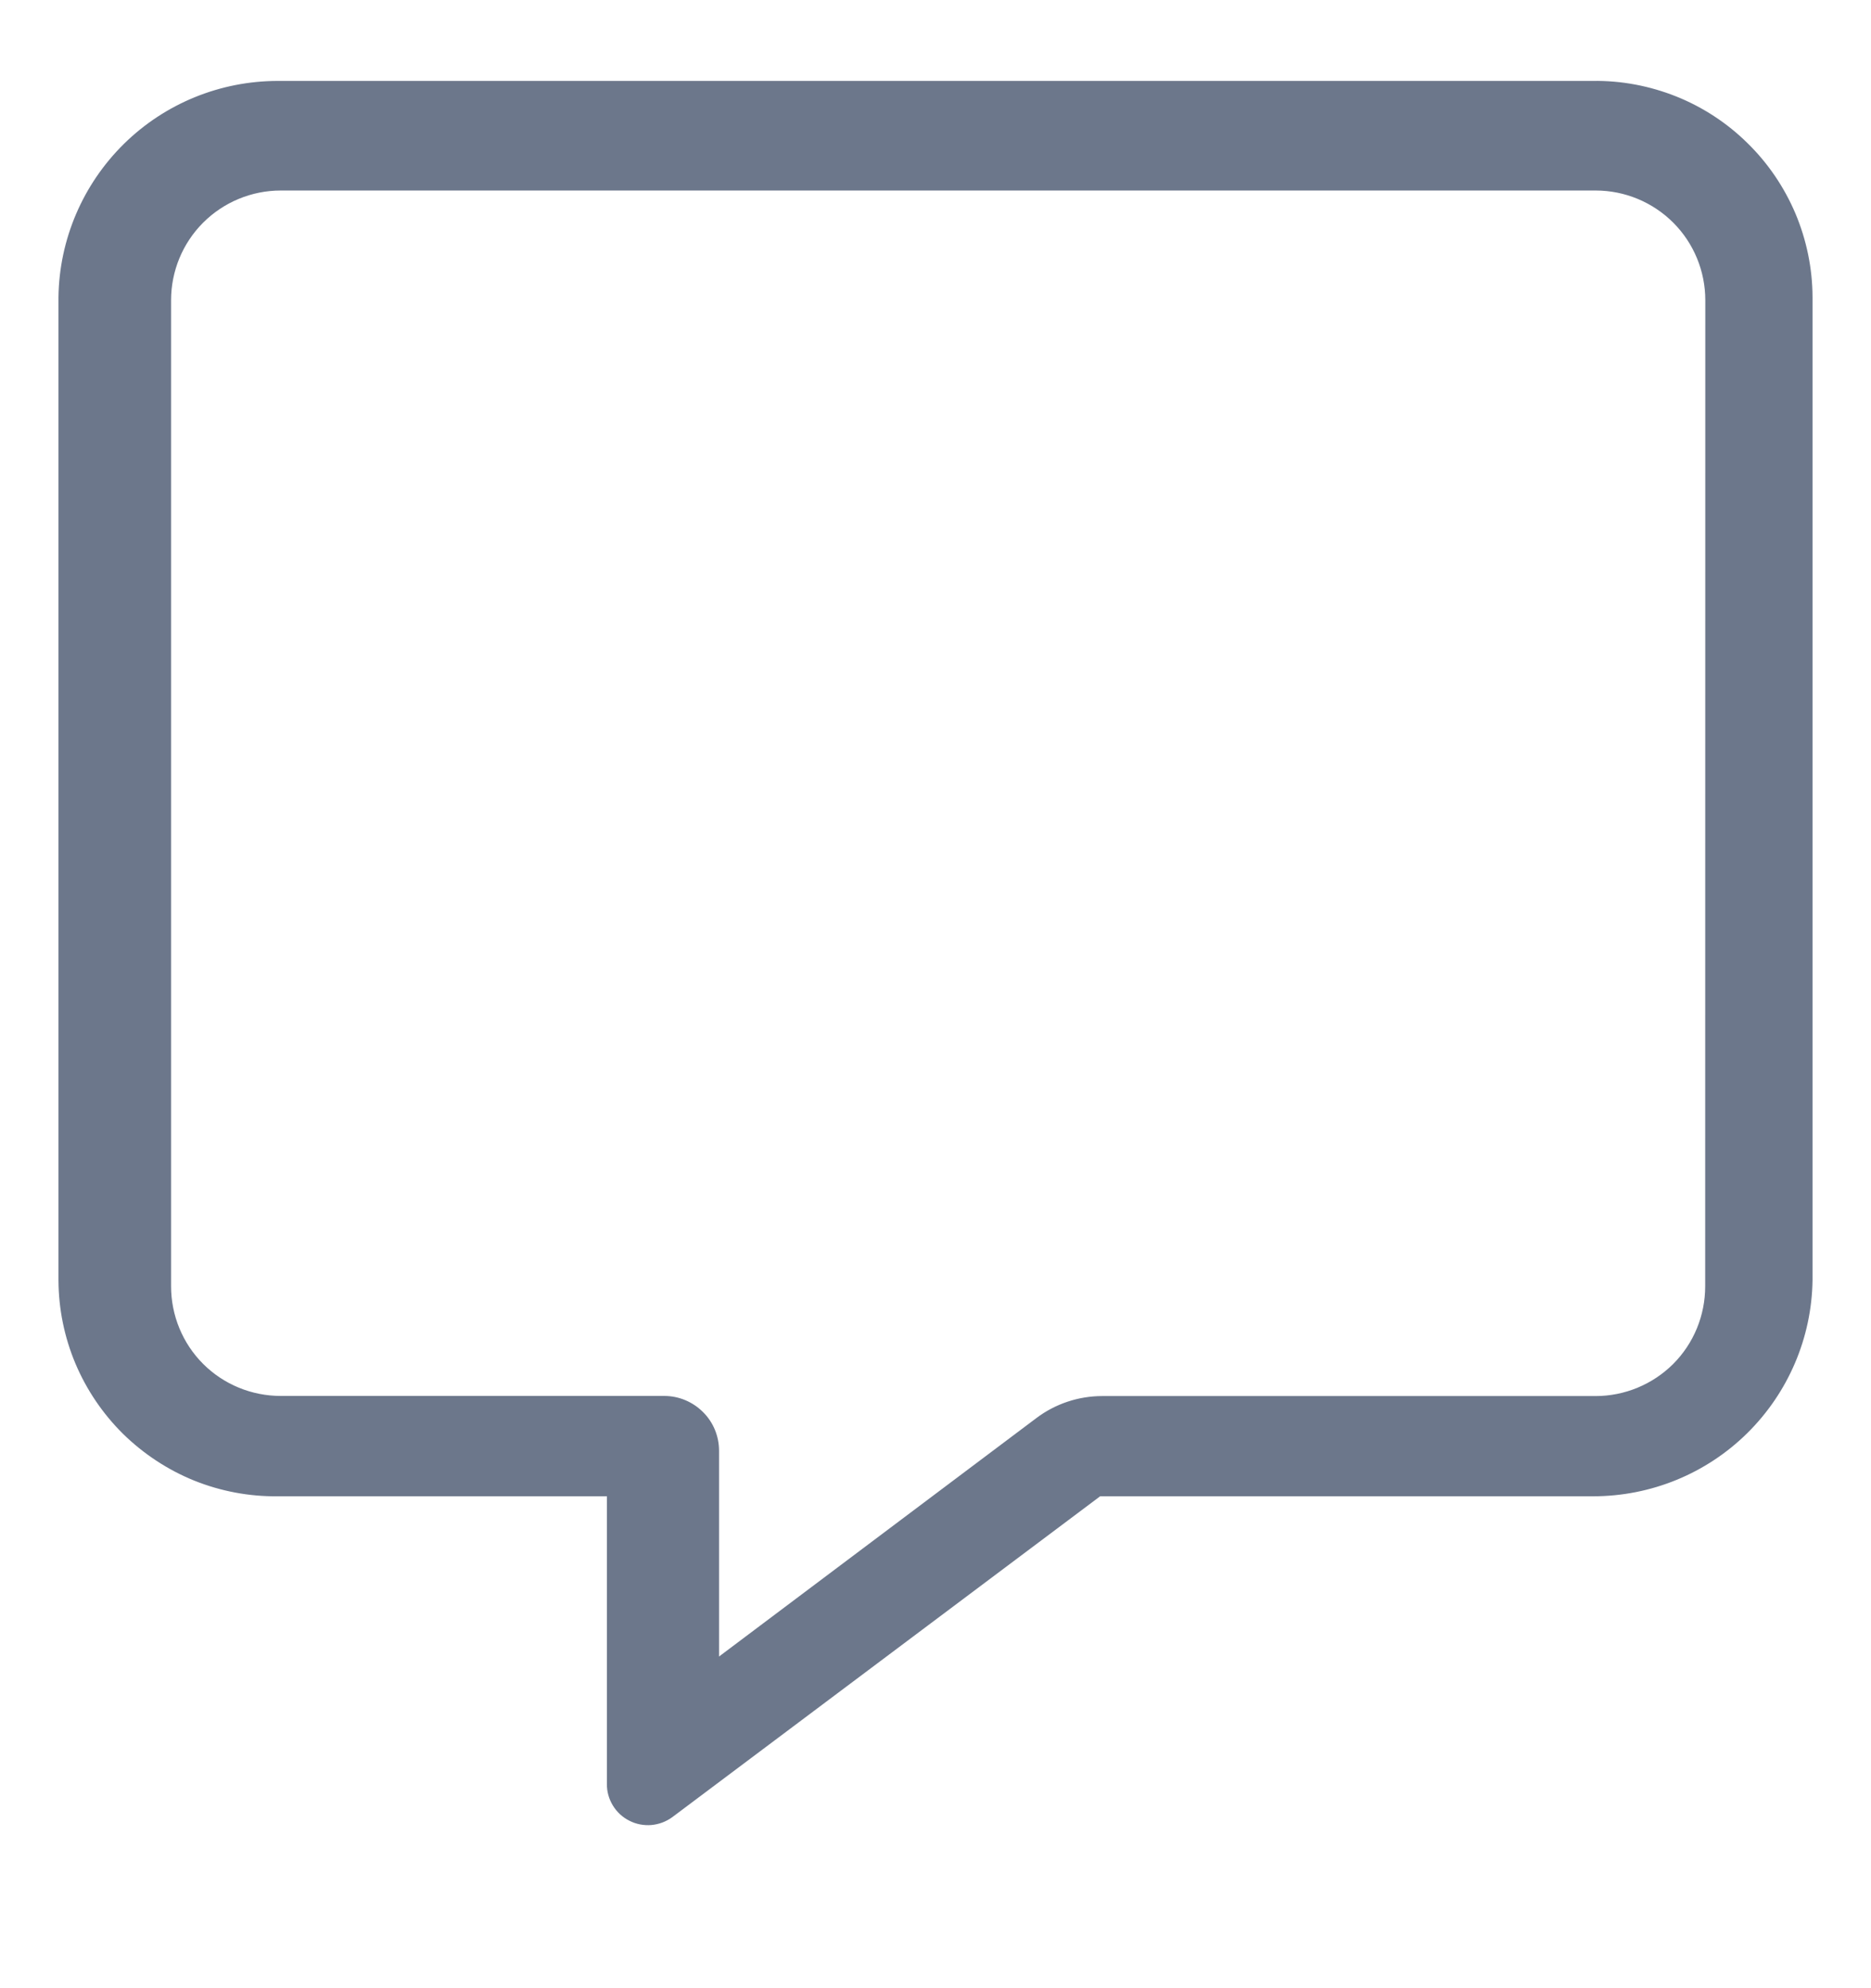 <svg width="16" height="17" viewBox="0 0 16 17" fill="none" xmlns="http://www.w3.org/2000/svg">
<path d="M13.619 0.692H2.376C1.883 0.692 1.41 0.885 1.059 1.231C0.708 1.577 0.507 2.047 0.5 2.539V10.947C0.501 11.191 0.55 11.433 0.645 11.659C0.74 11.884 0.879 12.089 1.053 12.261C1.228 12.432 1.434 12.568 1.661 12.66C1.888 12.751 2.131 12.797 2.376 12.794H5.19V15.253C5.189 15.319 5.207 15.382 5.241 15.438C5.275 15.494 5.324 15.539 5.382 15.568C5.44 15.598 5.505 15.61 5.57 15.605C5.635 15.599 5.697 15.576 5.75 15.537L9.408 12.794H13.624C14.117 12.794 14.59 12.601 14.941 12.255C15.292 11.909 15.493 11.439 15.5 10.947V2.539C15.499 2.294 15.449 2.052 15.354 1.826C15.258 1.6 15.119 1.395 14.944 1.224C14.77 1.052 14.562 0.916 14.335 0.825C14.107 0.734 13.864 0.688 13.619 0.692ZM14.582 10.999C14.582 11.248 14.484 11.487 14.308 11.663C14.132 11.838 13.893 11.937 13.645 11.937H9.426C9.223 11.937 9.025 12.003 8.863 12.125L6.149 14.164V12.405C6.149 12.28 6.1 12.161 6.012 12.074C5.924 11.986 5.805 11.936 5.681 11.936H2.401C2.152 11.936 1.913 11.838 1.737 11.662C1.561 11.486 1.463 11.247 1.463 10.998V2.567C1.463 2.319 1.561 2.08 1.737 1.904C1.913 1.728 2.152 1.629 2.401 1.629H13.646C13.894 1.629 14.133 1.728 14.309 1.904C14.485 2.08 14.583 2.319 14.583 2.567L14.582 10.999Z" fill="#6C778B"/>
</svg>
